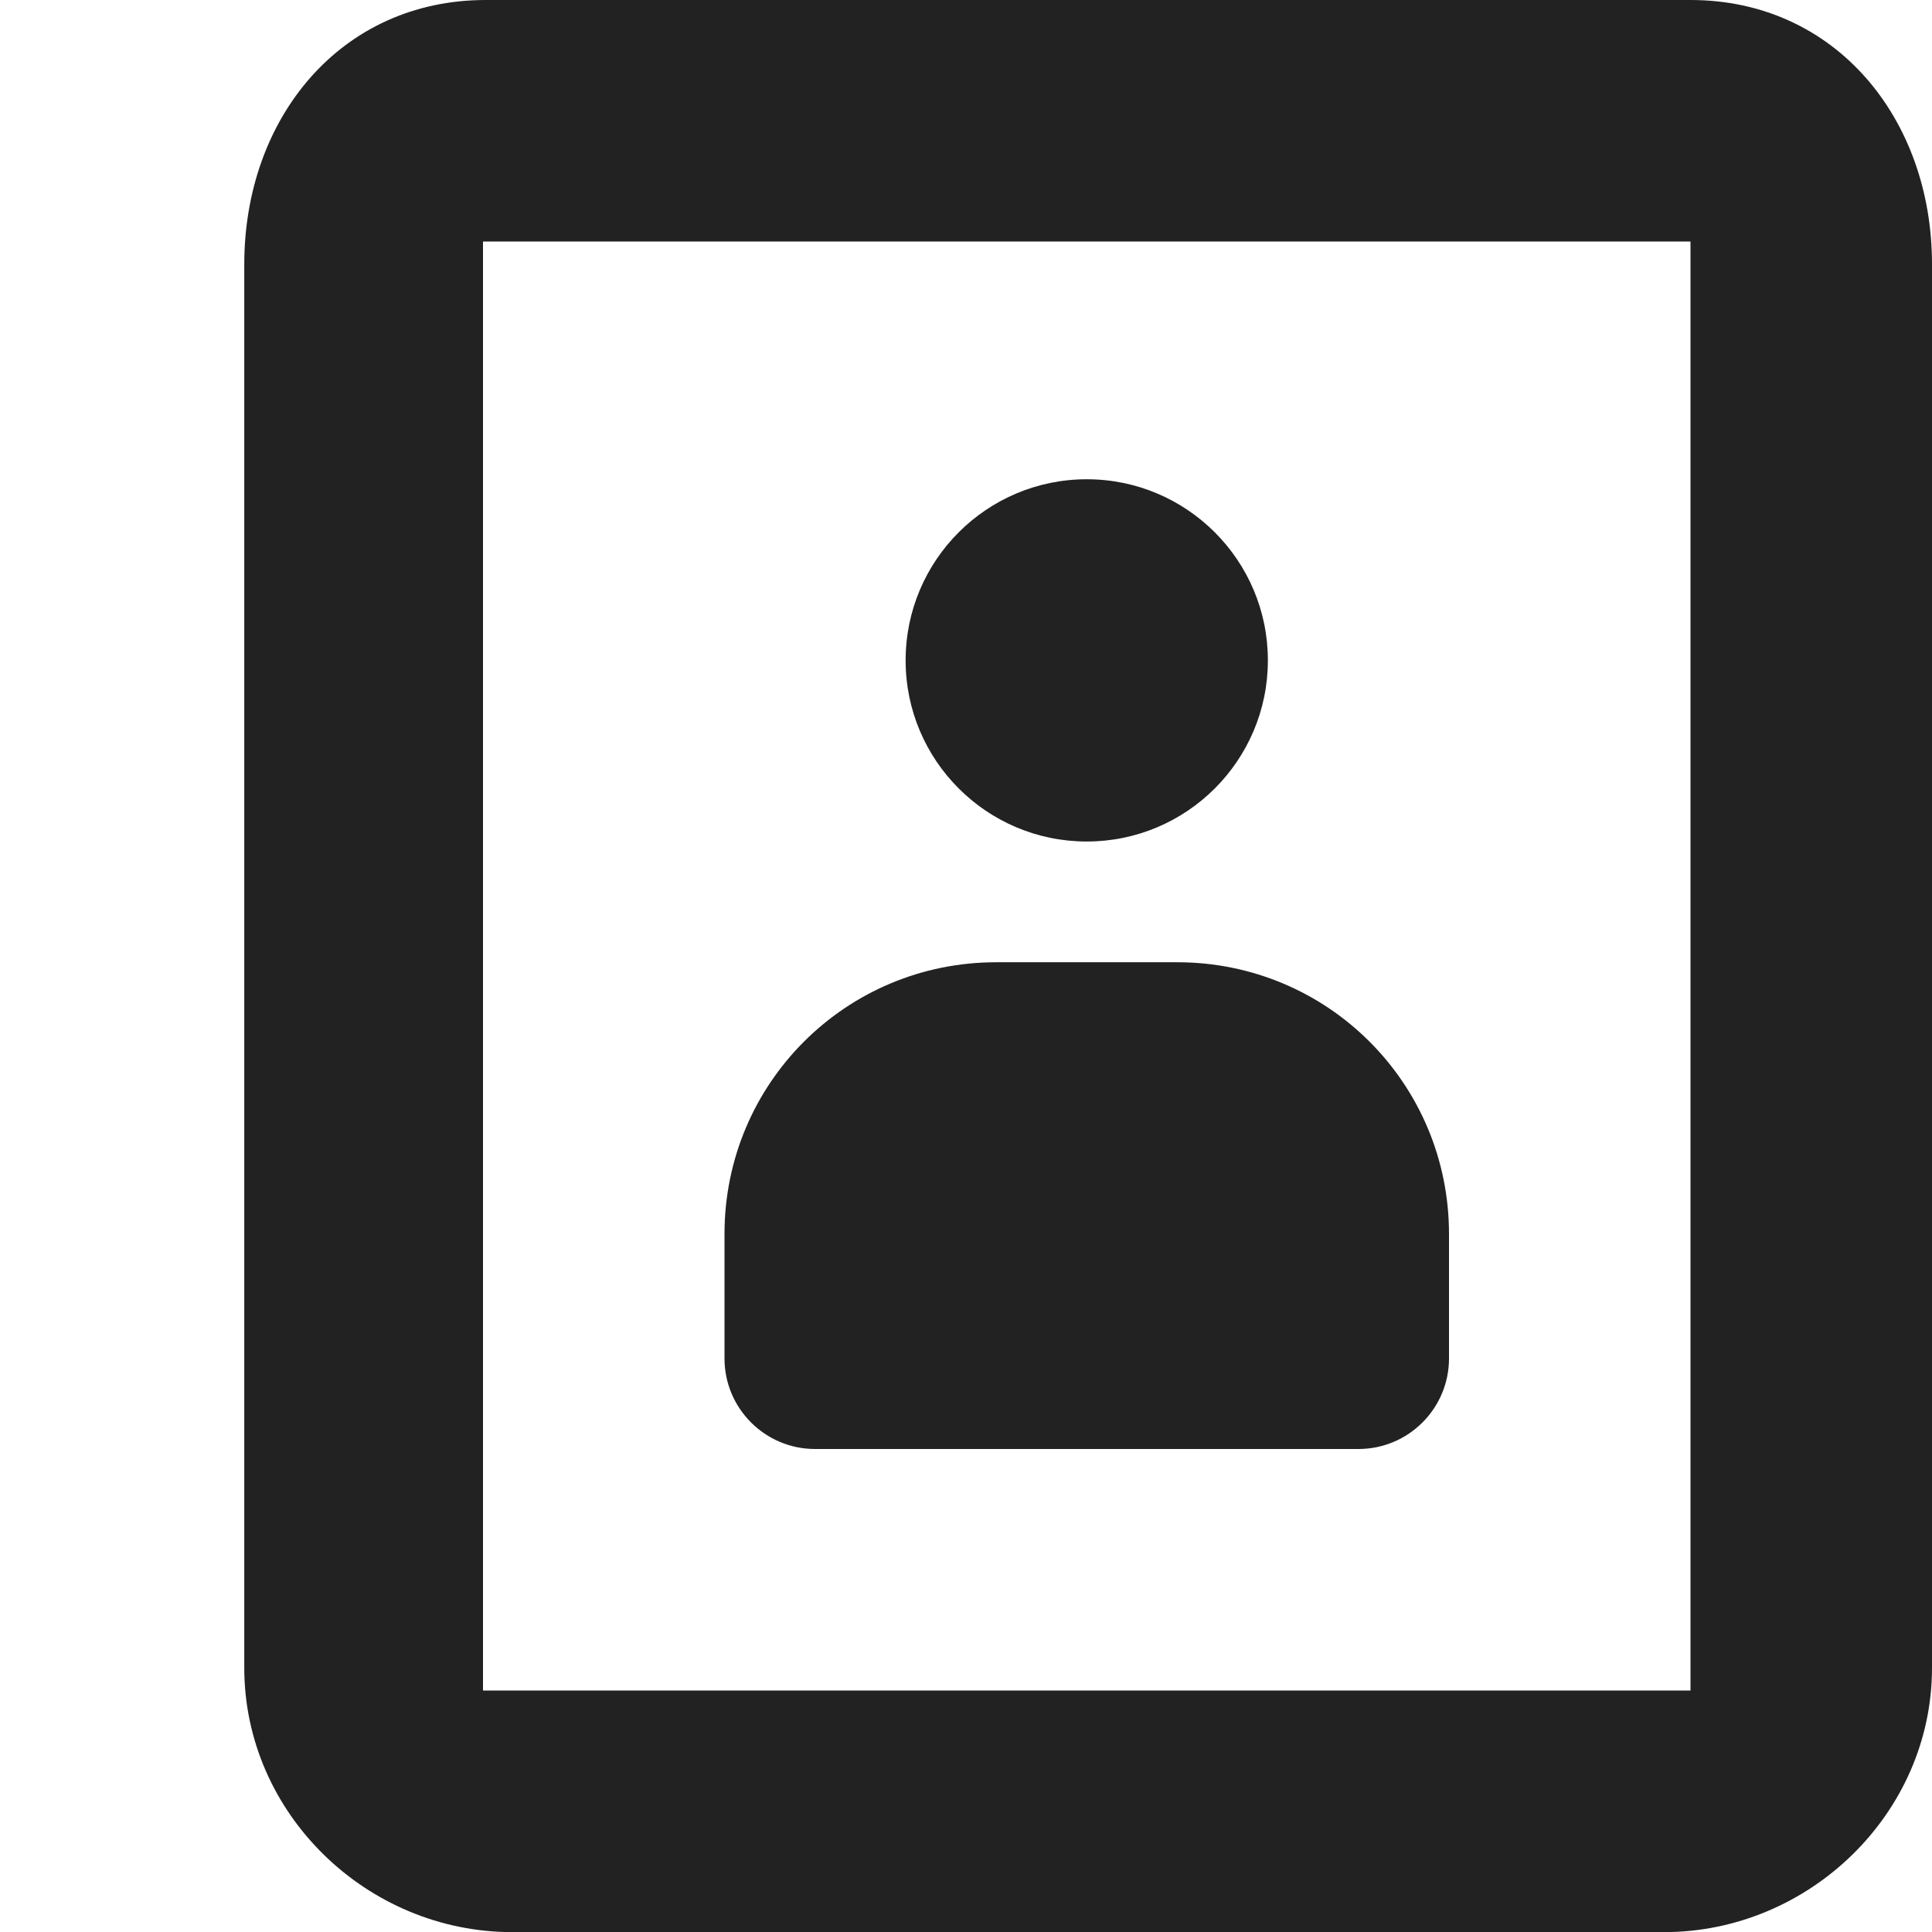 <?xml version="1.0" encoding="UTF-8"?>
<svg height="16px" viewBox="0 0 16 16" width="16px" xmlns="http://www.w3.org/2000/svg">
    <g fill="#222222">
        <path d="m 16 2.188 c 0 -1.207 -0.801 -2.188 -2 -2.188 h -9.977 c -1.203 0 -2 0.98 -2 2.188 v 11.625 c 0 1.207 1.016 2.188 2.219 2.188 h 9.539 c 1.199 0 2.219 -0.98 2.219 -2.188 z m -2 -0.188 v 12 h -10 v -12 z m 0 0"/>
        <path d="m 9 3.969 c -0.828 0 -1.5 0.672 -1.5 1.5 s 0.672 1.5 1.5 1.5 s 1.5 -0.672 1.5 -1.5 s -0.672 -1.5 -1.5 -1.5 z m -0.75 4 c -1.246 0 -2.25 1.004 -2.25 2.25 v 1.031 c 0 0.414 0.336 0.75 0.75 0.75 h 4.5 c 0.414 0 0.75 -0.336 0.75 -0.75 v -1.031 c 0 -1.246 -1.004 -2.25 -2.25 -2.25 z m 0 0"/>
    </g>
</svg>
